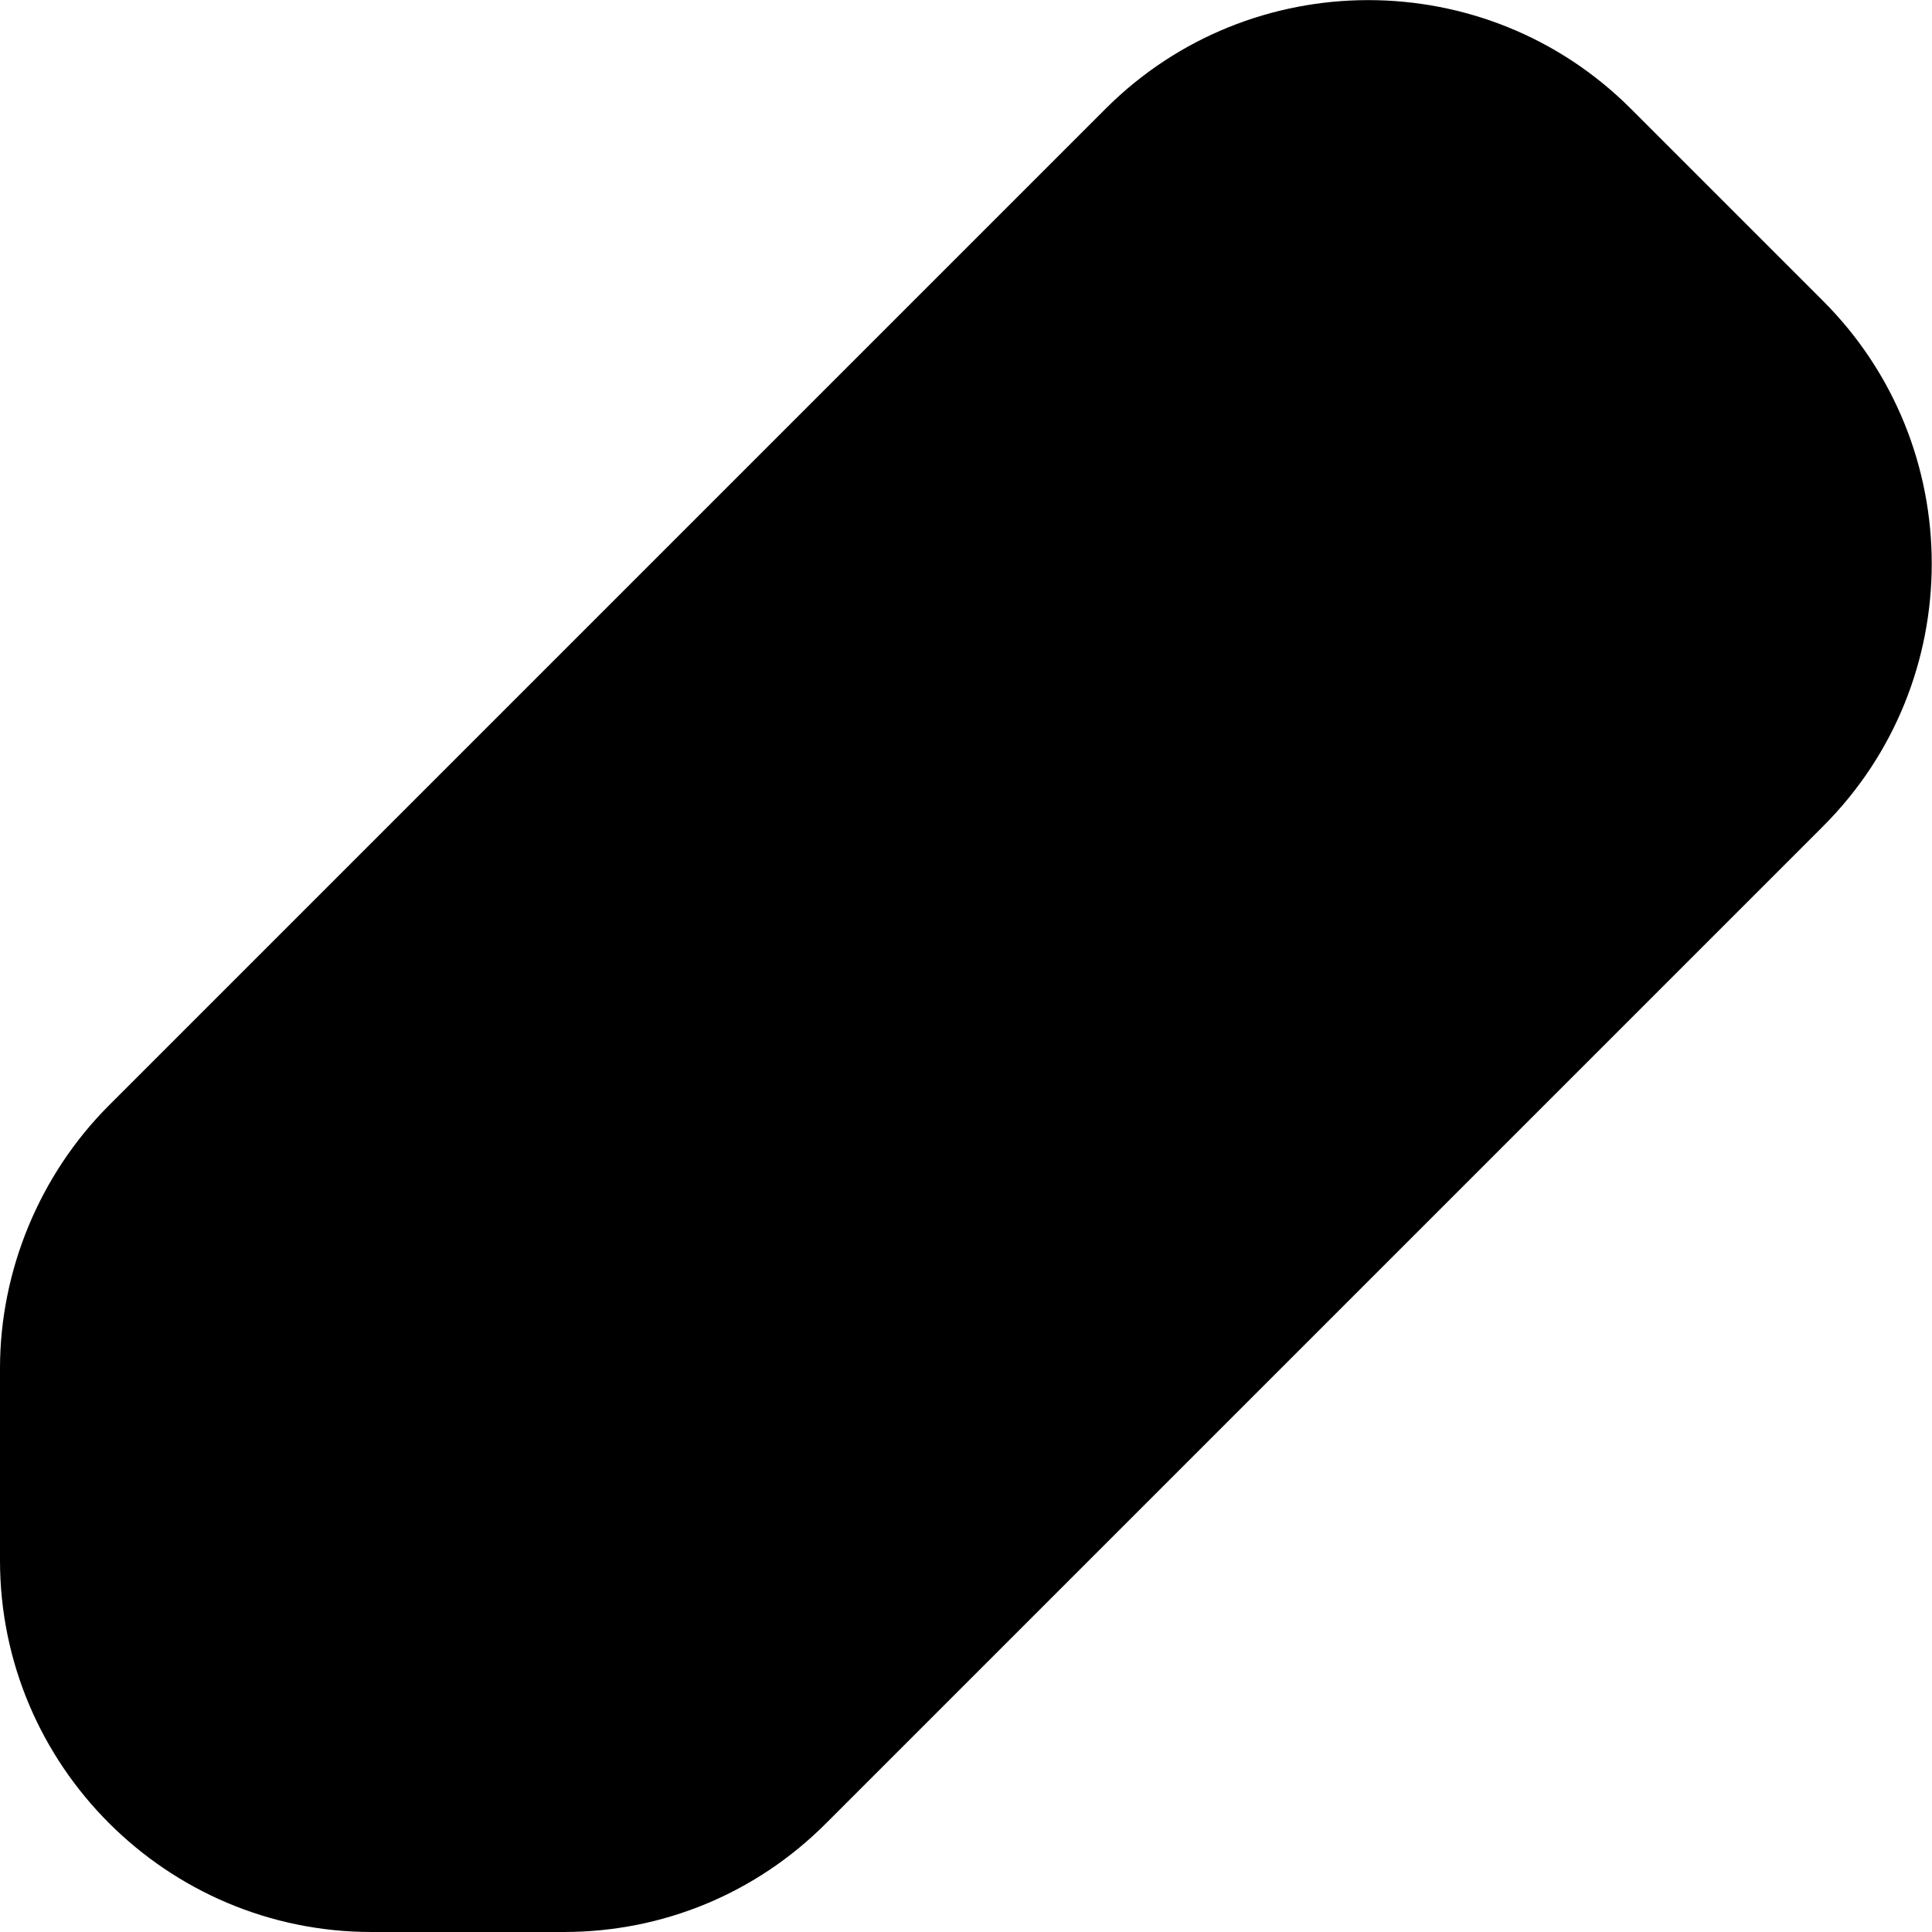 <?xml version="1.0" encoding="iso-8859-1"?>
<!-- Generator: Adobe Illustrator 22.1.0, SVG Export Plug-In . SVG Version: 6.00 Build 0)  -->
<svg version="1.1" id="Rounded" xmlns="http://www.w3.org/2000/svg" xmlns:xlink="http://www.w3.org/1999/xlink" x="0px" y="0px"
	 viewBox="0 0 13 13" style="enable-background:new 0 0 13 13;" xml:space="preserve">
<path d="M0,10.5V9.207c0-0.658,0.267-1.302,0.732-1.768l6.707-6.707c0.975-0.975,2.561-0.975,3.535,0l1.293,1.293
	c0.975,0.975,0.975,2.561,0,3.535l-6.707,6.707C5.089,12.74,4.461,13,3.793,13H2.5C1.121,13,0,11.878,0,10.5z"/>
</svg>
